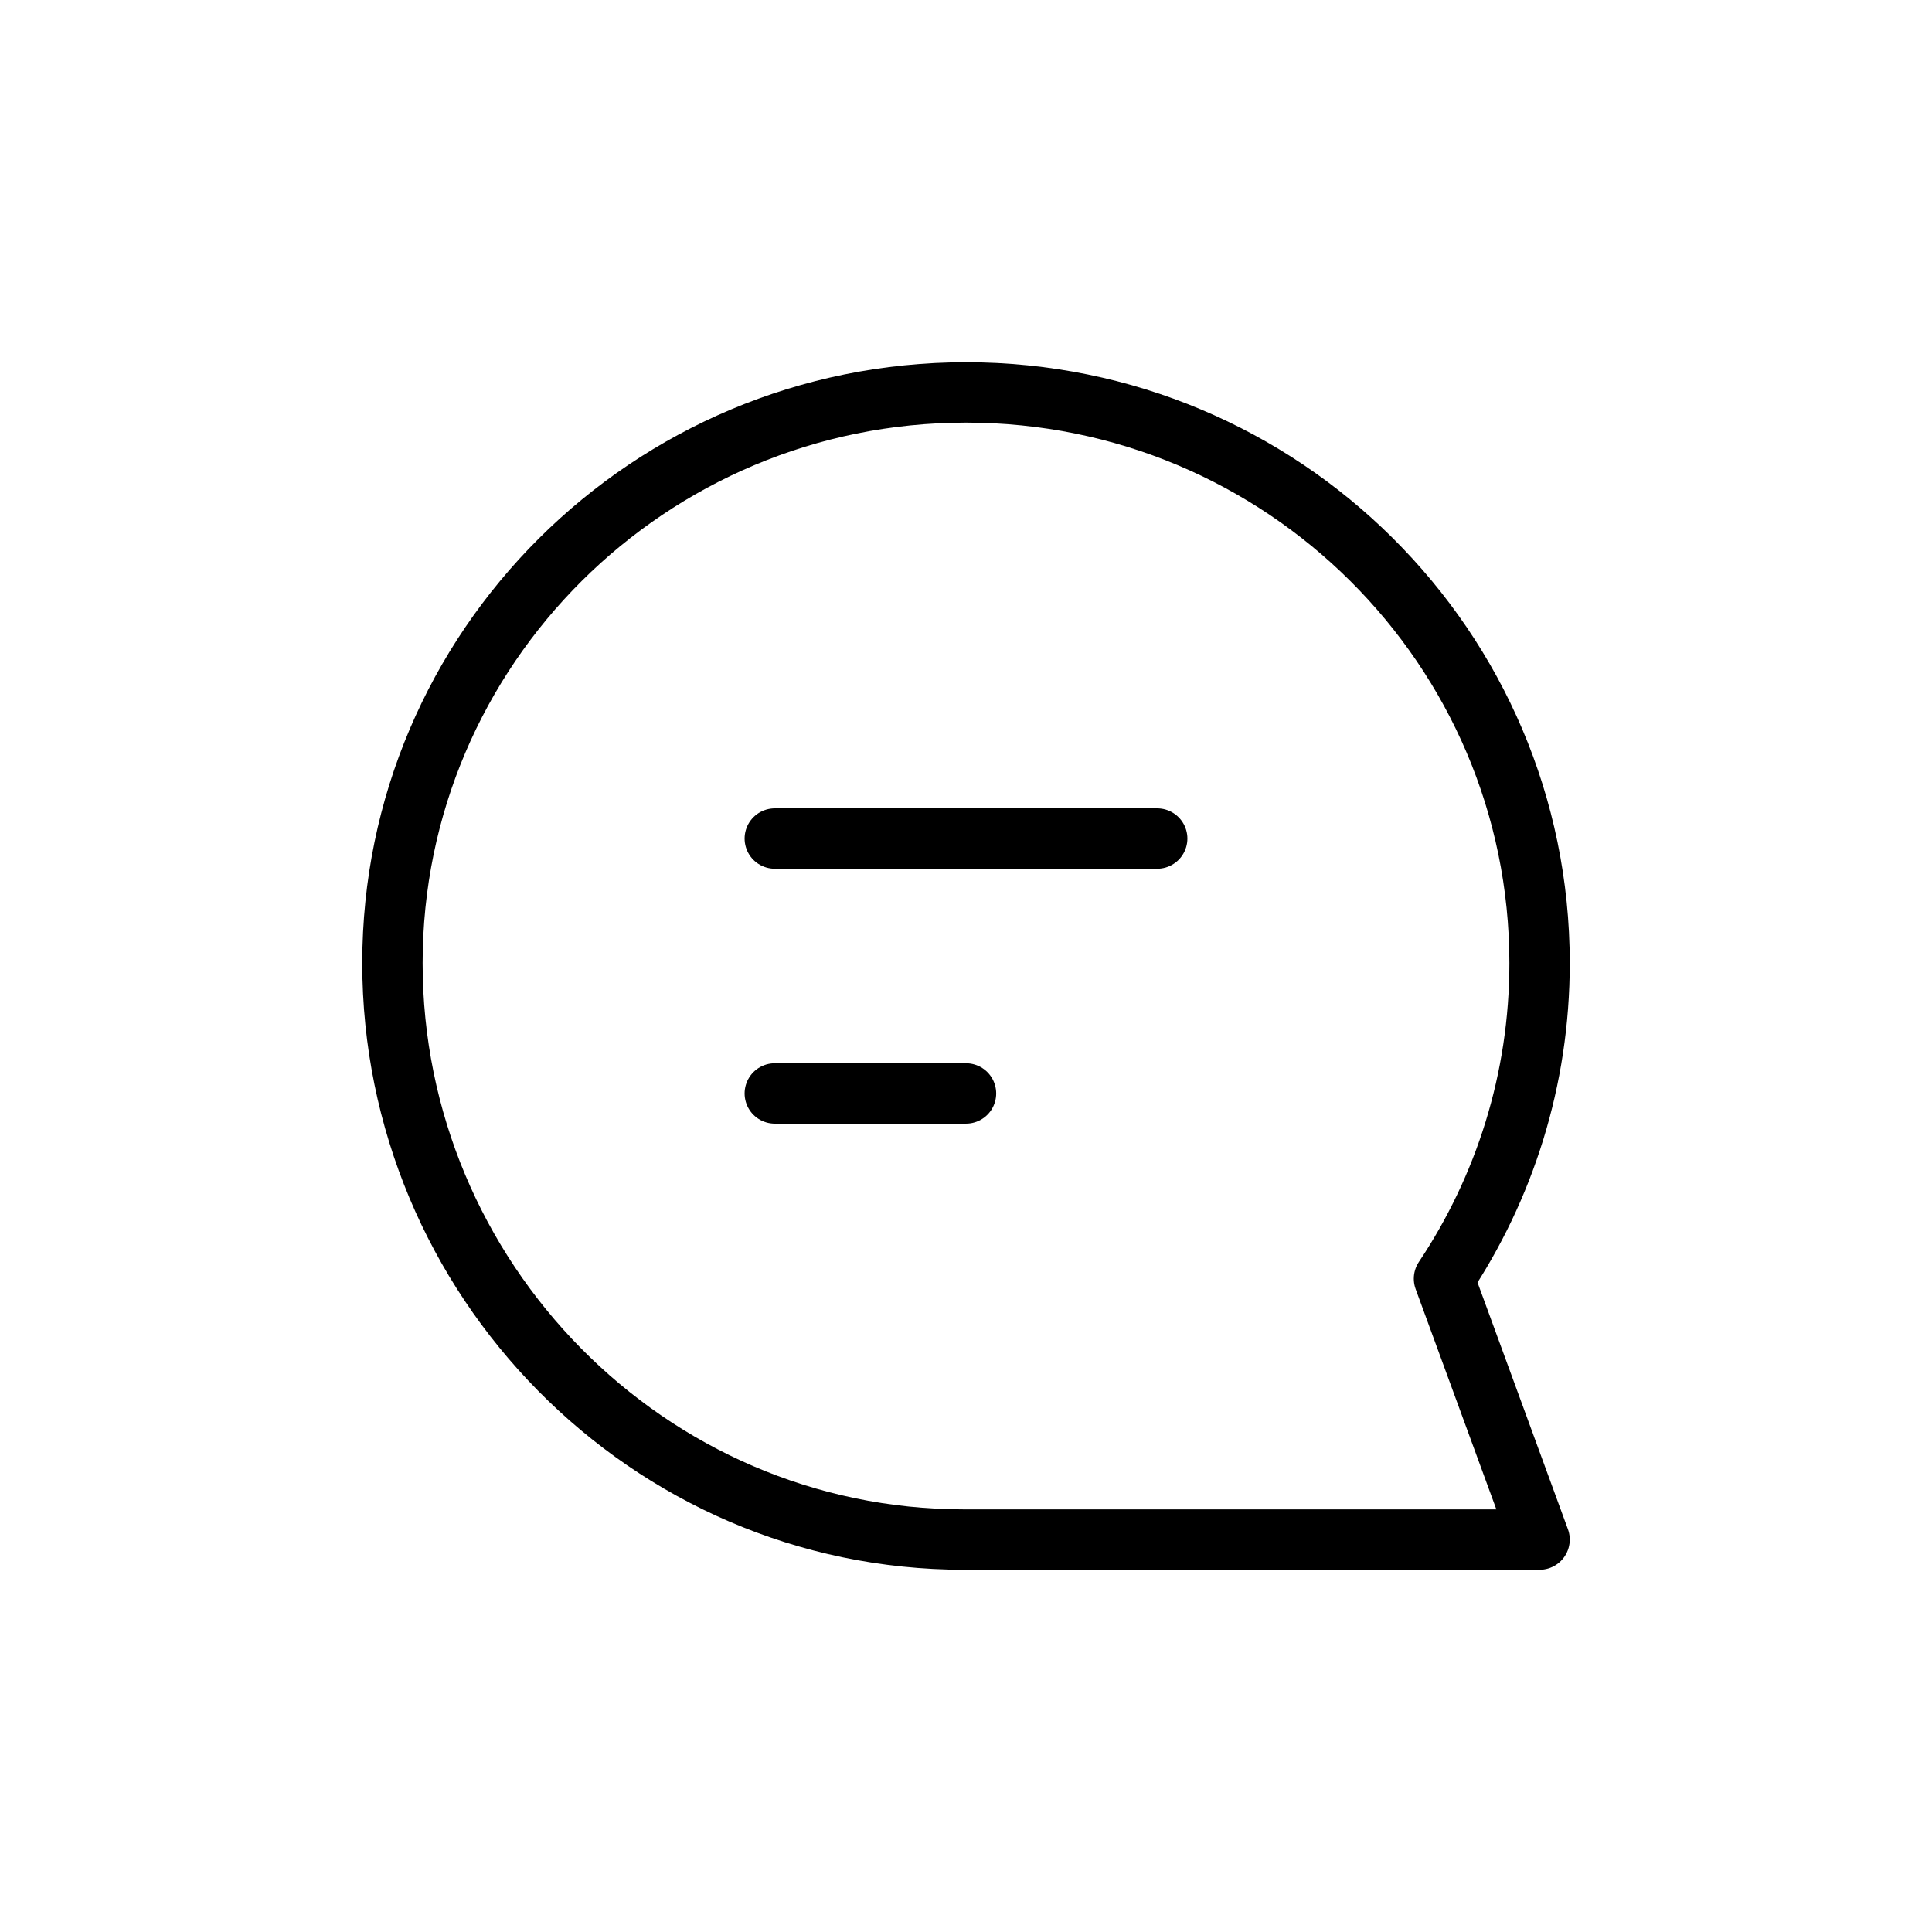 <svg width="32" height="32" viewBox="0 0 32 32" fill="none" xmlns="http://www.w3.org/2000/svg">
<path d="M12.833 13.889H19.167M12.833 18.111H16M15.97 25.5C10.723 25.5 6.5 21.172 6.5 15.952C6.5 10.732 10.753 6.5 16 6.5C21.247 6.5 25.5 10.732 25.5 15.952C25.5 17.884 24.917 19.681 23.917 21.179L25.5 25.5H15.97Z" stroke="black" stroke-linecap="round" stroke-linejoin="round"/>
</svg>
